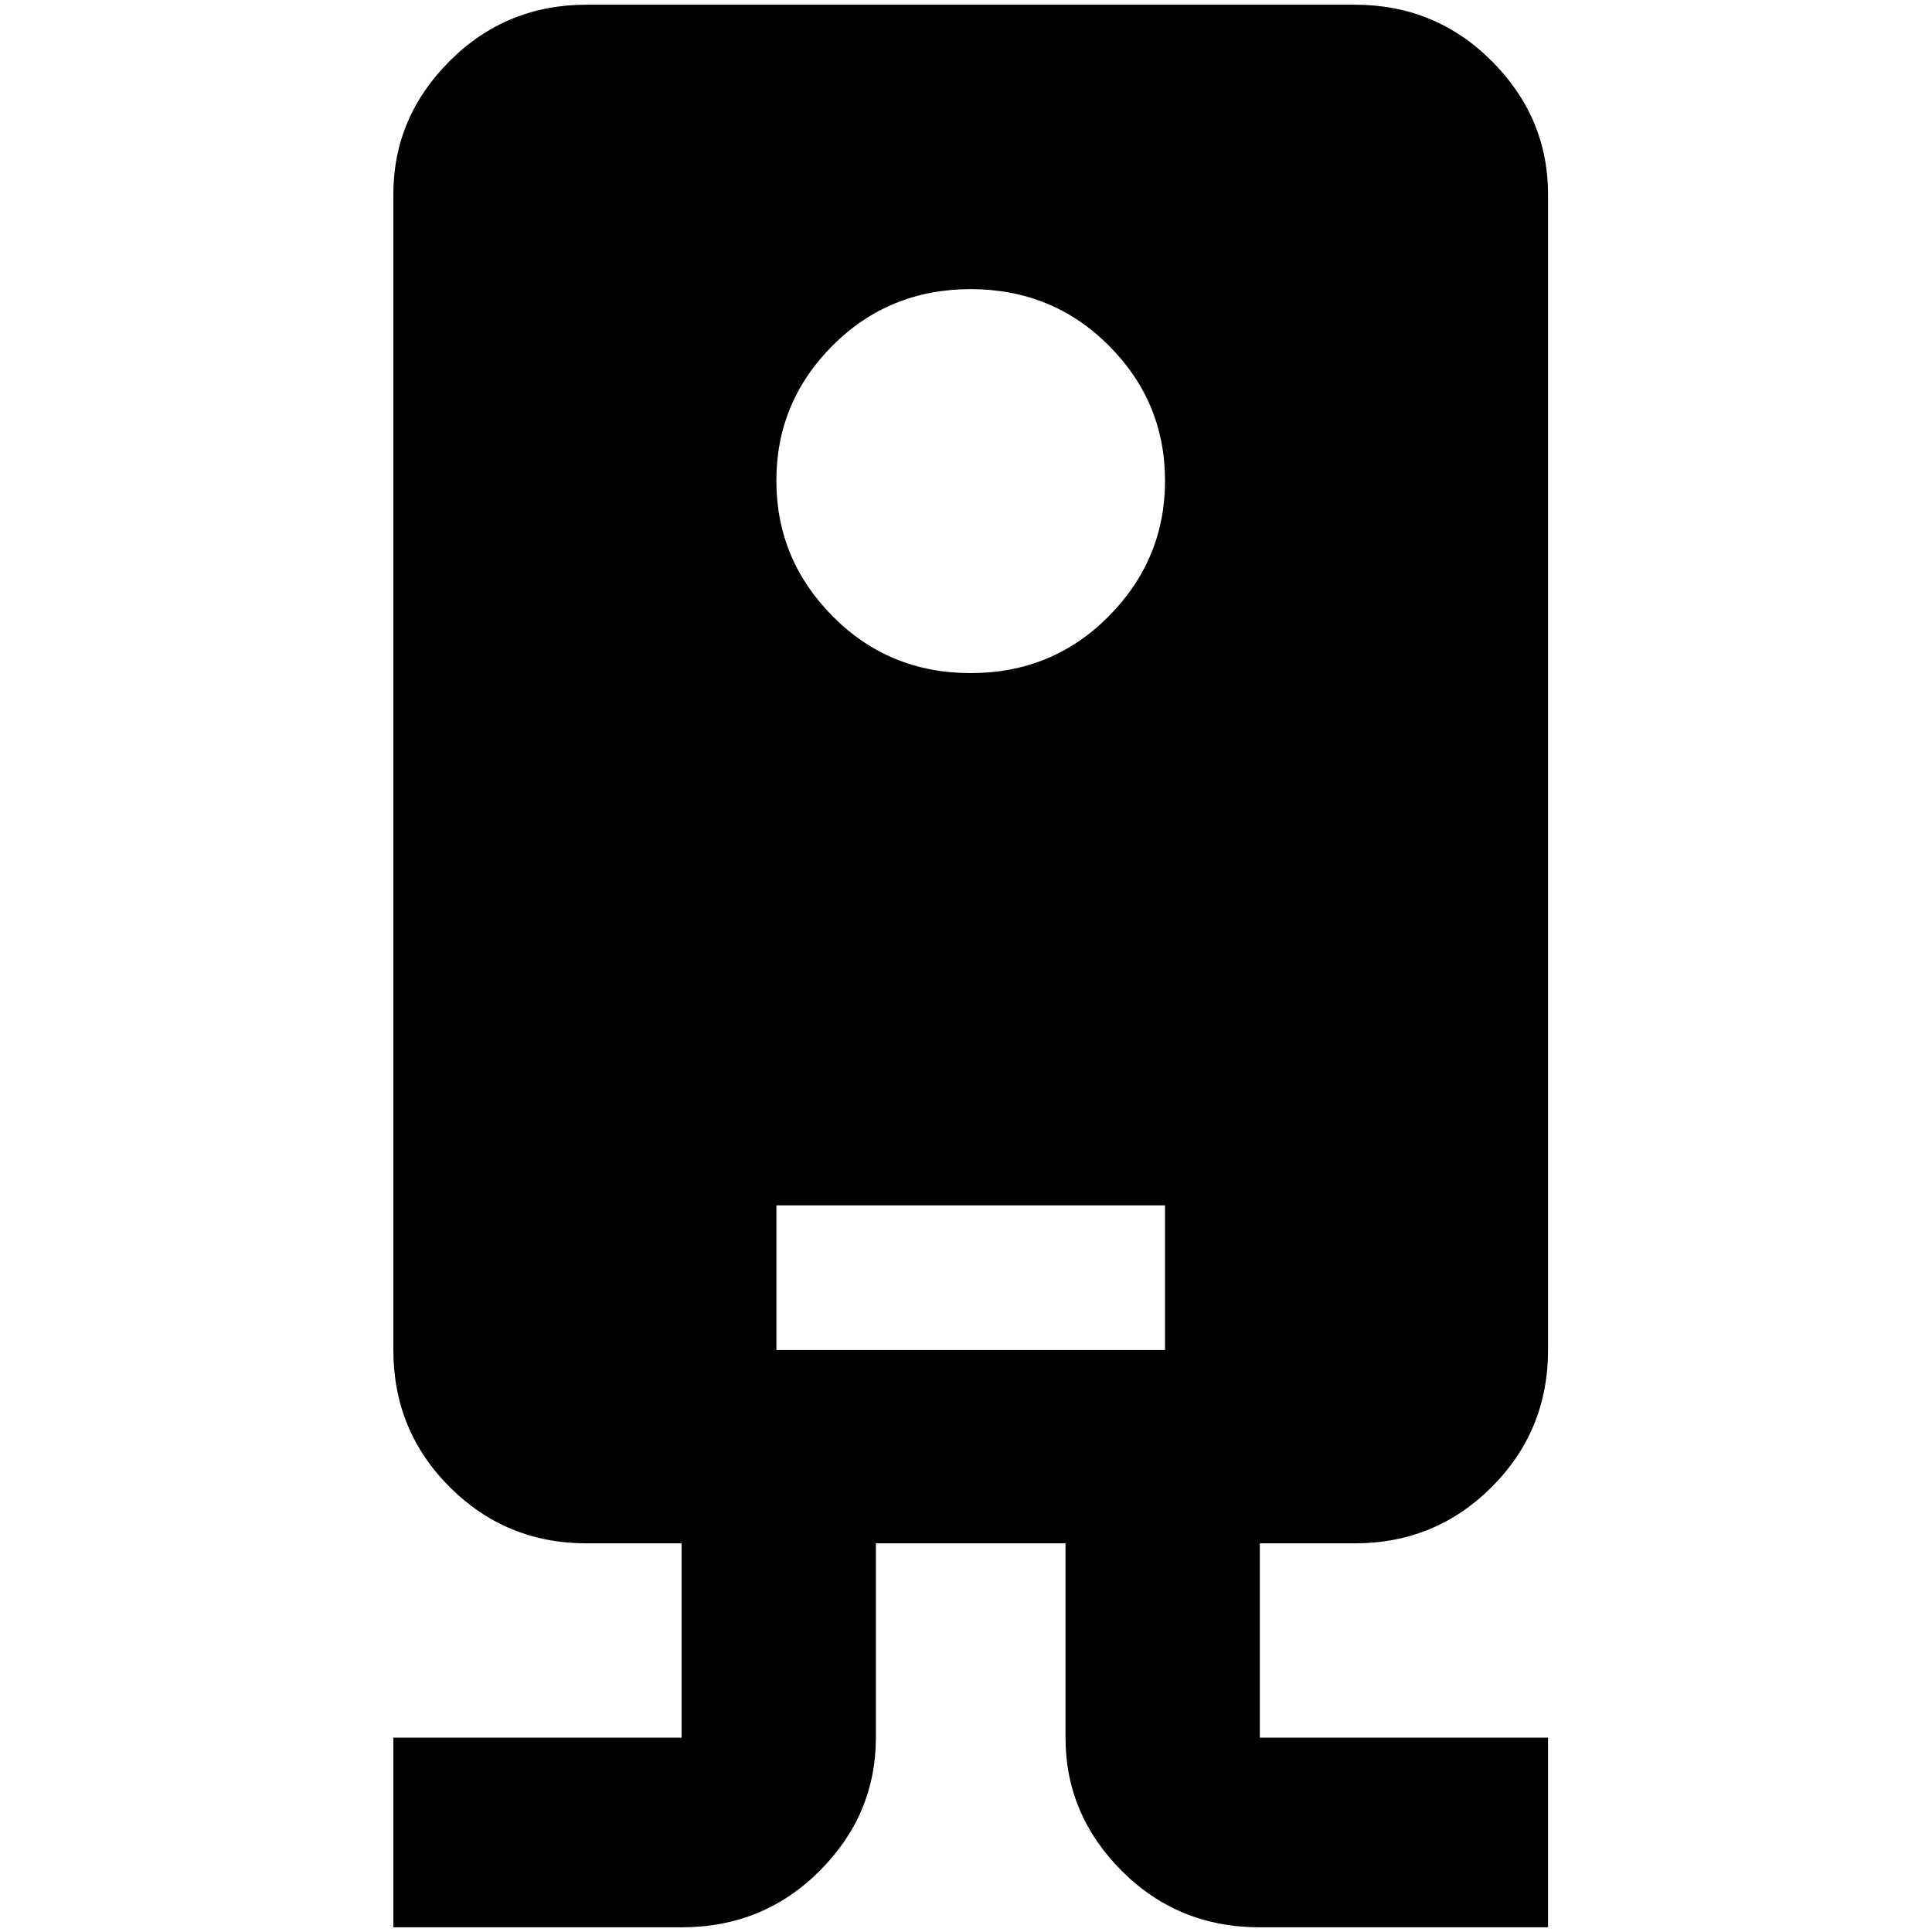 <?xml version="1.0" standalone="no"?>
<!DOCTYPE svg PUBLIC "-//W3C//DTD SVG 1.1//EN" "http://www.w3.org/Graphics/SVG/1.1/DTD/svg11.dtd" >
<svg xmlns="http://www.w3.org/2000/svg" xmlns:xlink="http://www.w3.org/1999/xlink" version="1.1" width="2048" height="2048" viewBox="-10 0 2058 2048">
   <path fill="currentColor"
d="M615 0q-86 0 -146 60t-60 142v1231q0 86 60 146t146 60h101v207h-307v202h307q87 0 147 -60t60 -142v-207h202v207q0 82 60 142t147 60h307v-202h-307v-207h101q86 0 146 -60t60 -146v-1231q0 -82 -60 -142t-146 -60h-818zM1024 303q87 0 147 60t60 144t-60 144.5
t-147 60.5t-147 -60.5t-60 -144.5t60 -144t147 -60zM817 1279h414v154h-414v-154z" />
</svg>
